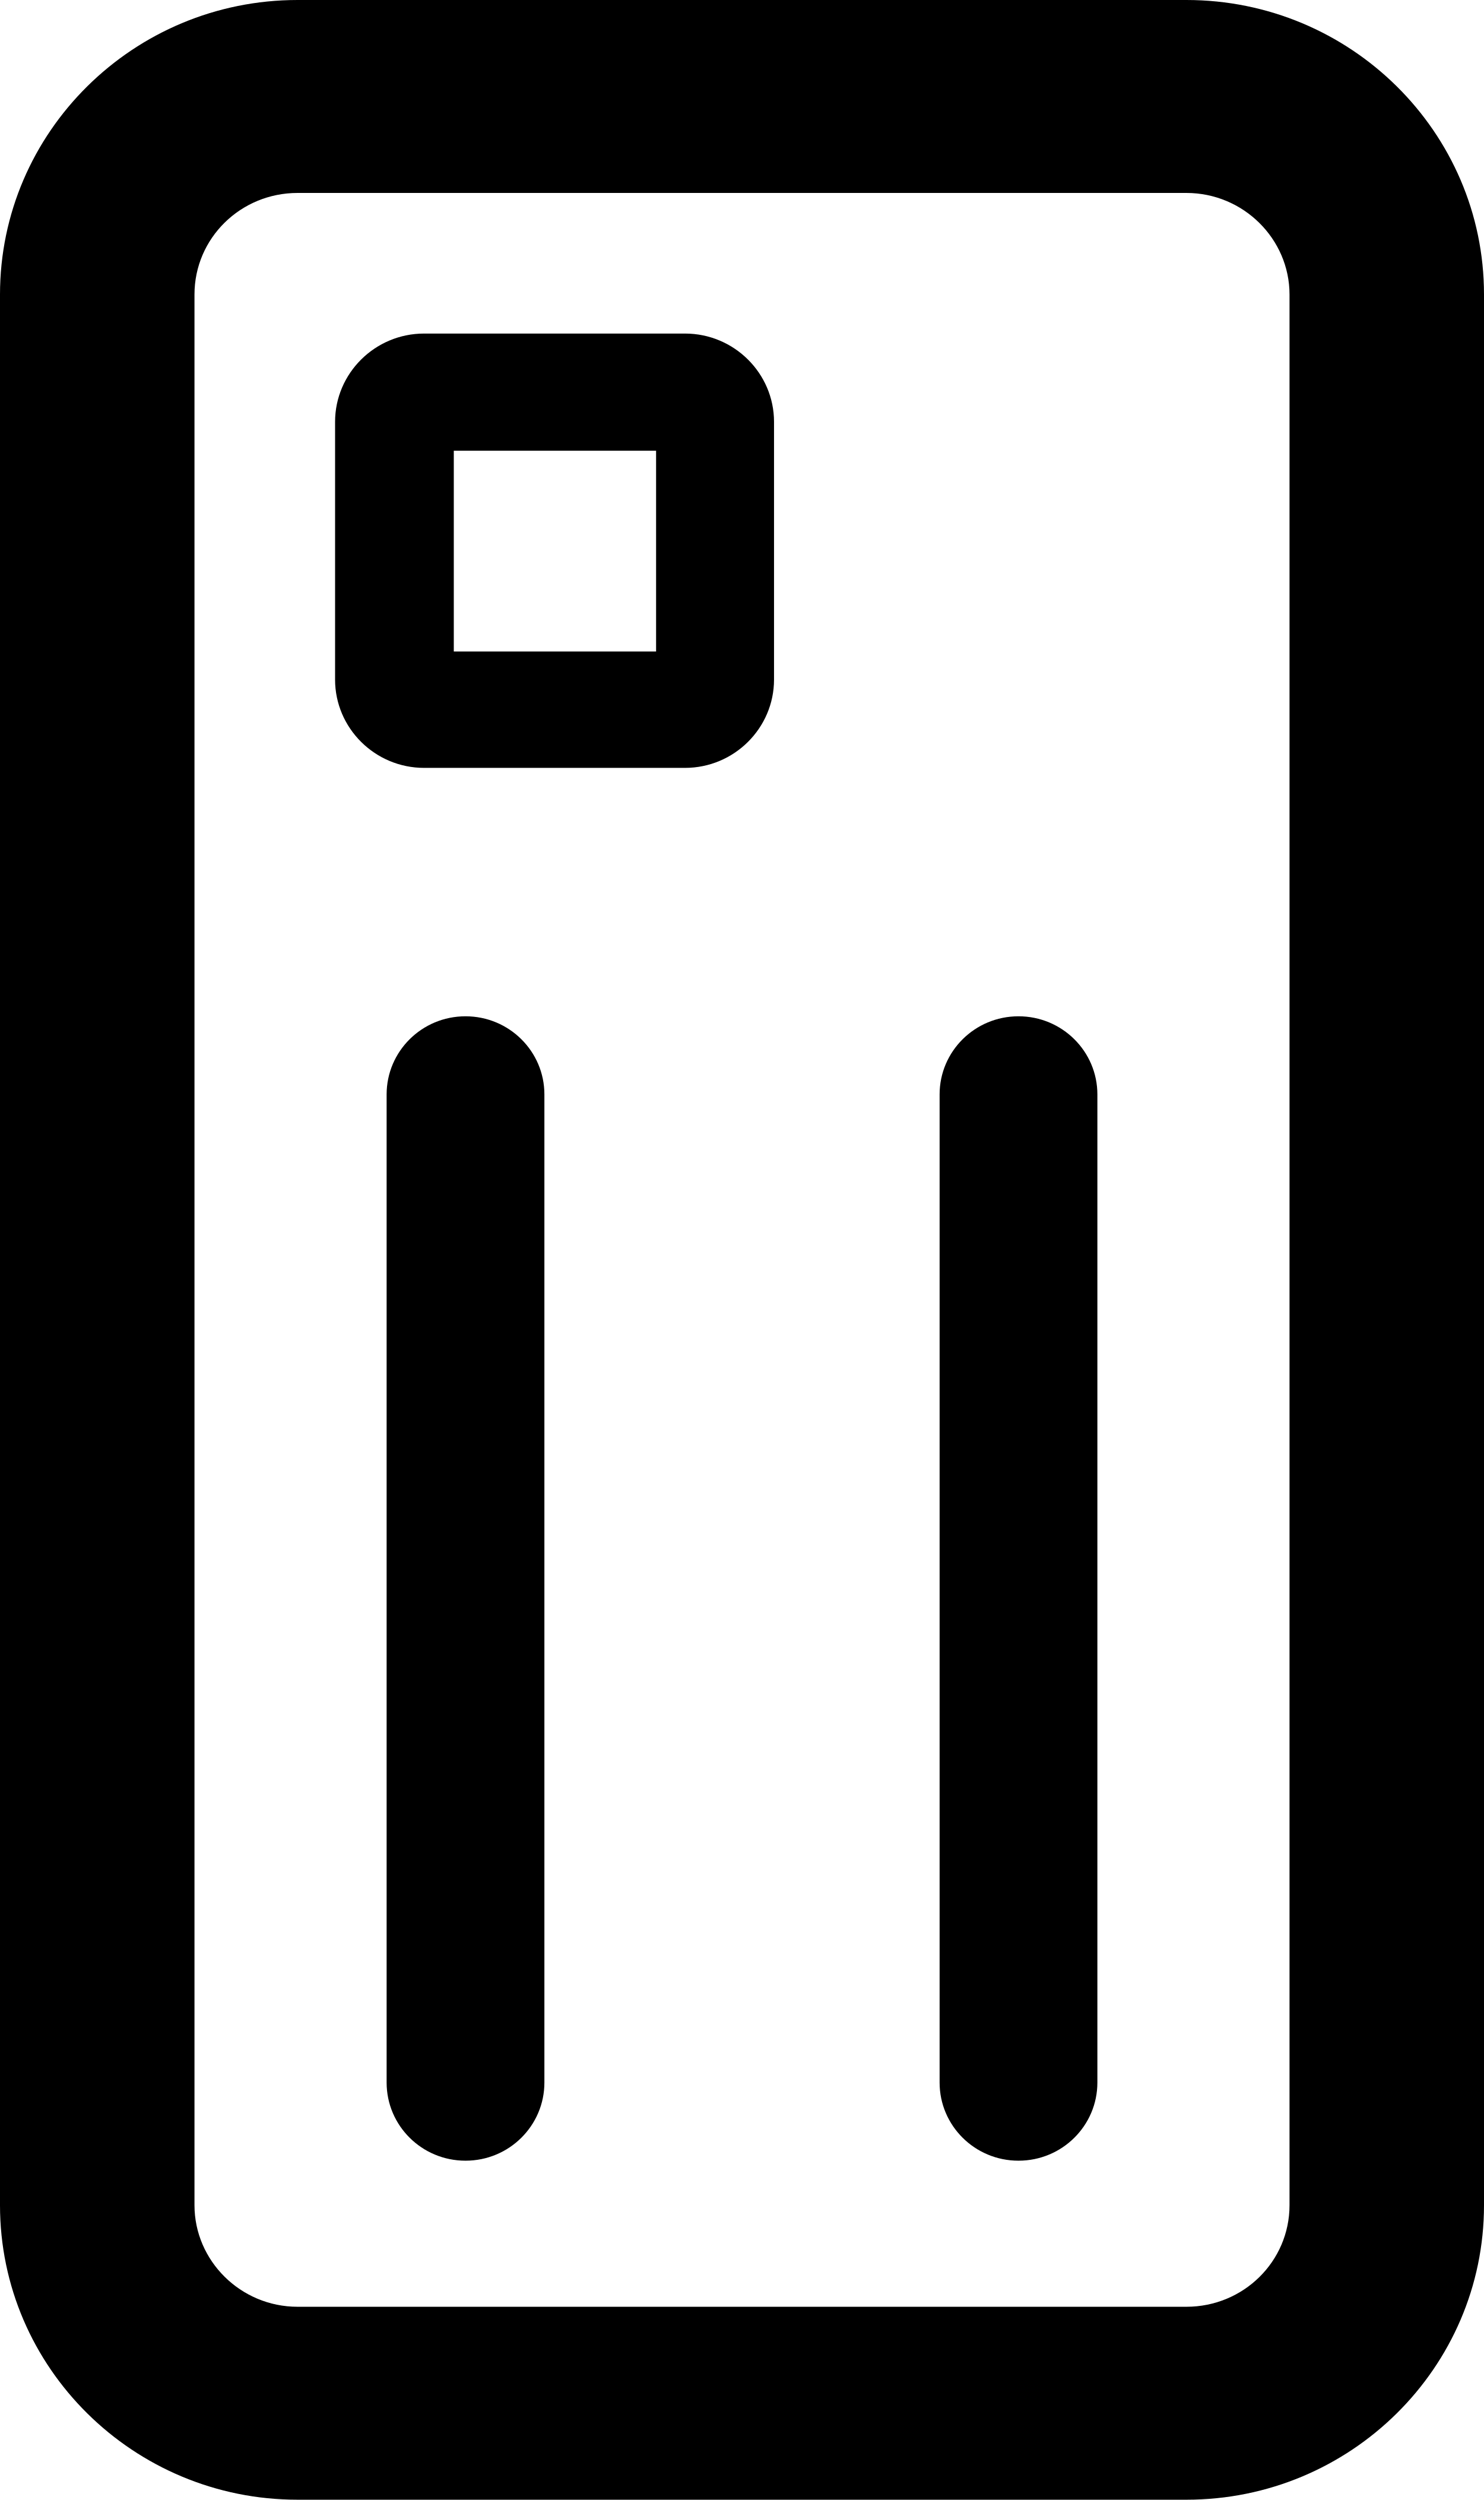 <svg xmlns:xlink="http://www.w3.org/1999/xlink" xmlns="http://www.w3.org/2000/svg" class="mainmenu-icon mainmenu-icon-k447" width="19"  height="32" ><defs><symbol id="k447" xmlns="http://www.w3.org/2000/svg" viewBox="0 0 19 32">
    <path d="M15.19,0H3.81C1.71,0,0,1.69,0,3.77V28.23c0,2.08,1.71,3.77,3.81,3.77H15.19c2.1,0,3.81-1.69,3.81-3.77V3.77c0-2.08-1.71-3.77-3.81-3.77Zm1.32,28.23c0,.72-.59,1.3-1.32,1.3H3.81c-.73,0-1.32-.59-1.32-1.3V3.77c0-.72,.59-1.3,1.32-1.3H15.19c.73,0,1.32,.59,1.32,1.3V28.23Z"></path>
    <path d="M8.77,4.27h-3.34c-.63,0-1.14,.51-1.14,1.13v3.3c0,.62,.51,1.13,1.14,1.13h3.34c.63,0,1.14-.51,1.14-1.13v-3.3c0-.62-.51-1.13-1.14-1.13Zm-.37,4.07h-2.59v-2.57h2.59v2.57Z"></path>
    <path d="M13.04,13.01c-.56,0-1.01,.45-1.01,1v12.65c0,.55,.45,1,1.01,1s1.01-.45,1.01-1V14.01c0-.55-.45-1-1.01-1Z"></path>
    <path d="M5.96,13.01c-.56,0-1.01,.45-1.01,1v12.65c0,.55,.45,1,1.01,1s1.01-.45,1.01-1V14.01c0-.55-.45-1-1.01-1Z"></path>
  </symbol></defs><use xlink:href="#k447"></use></svg>